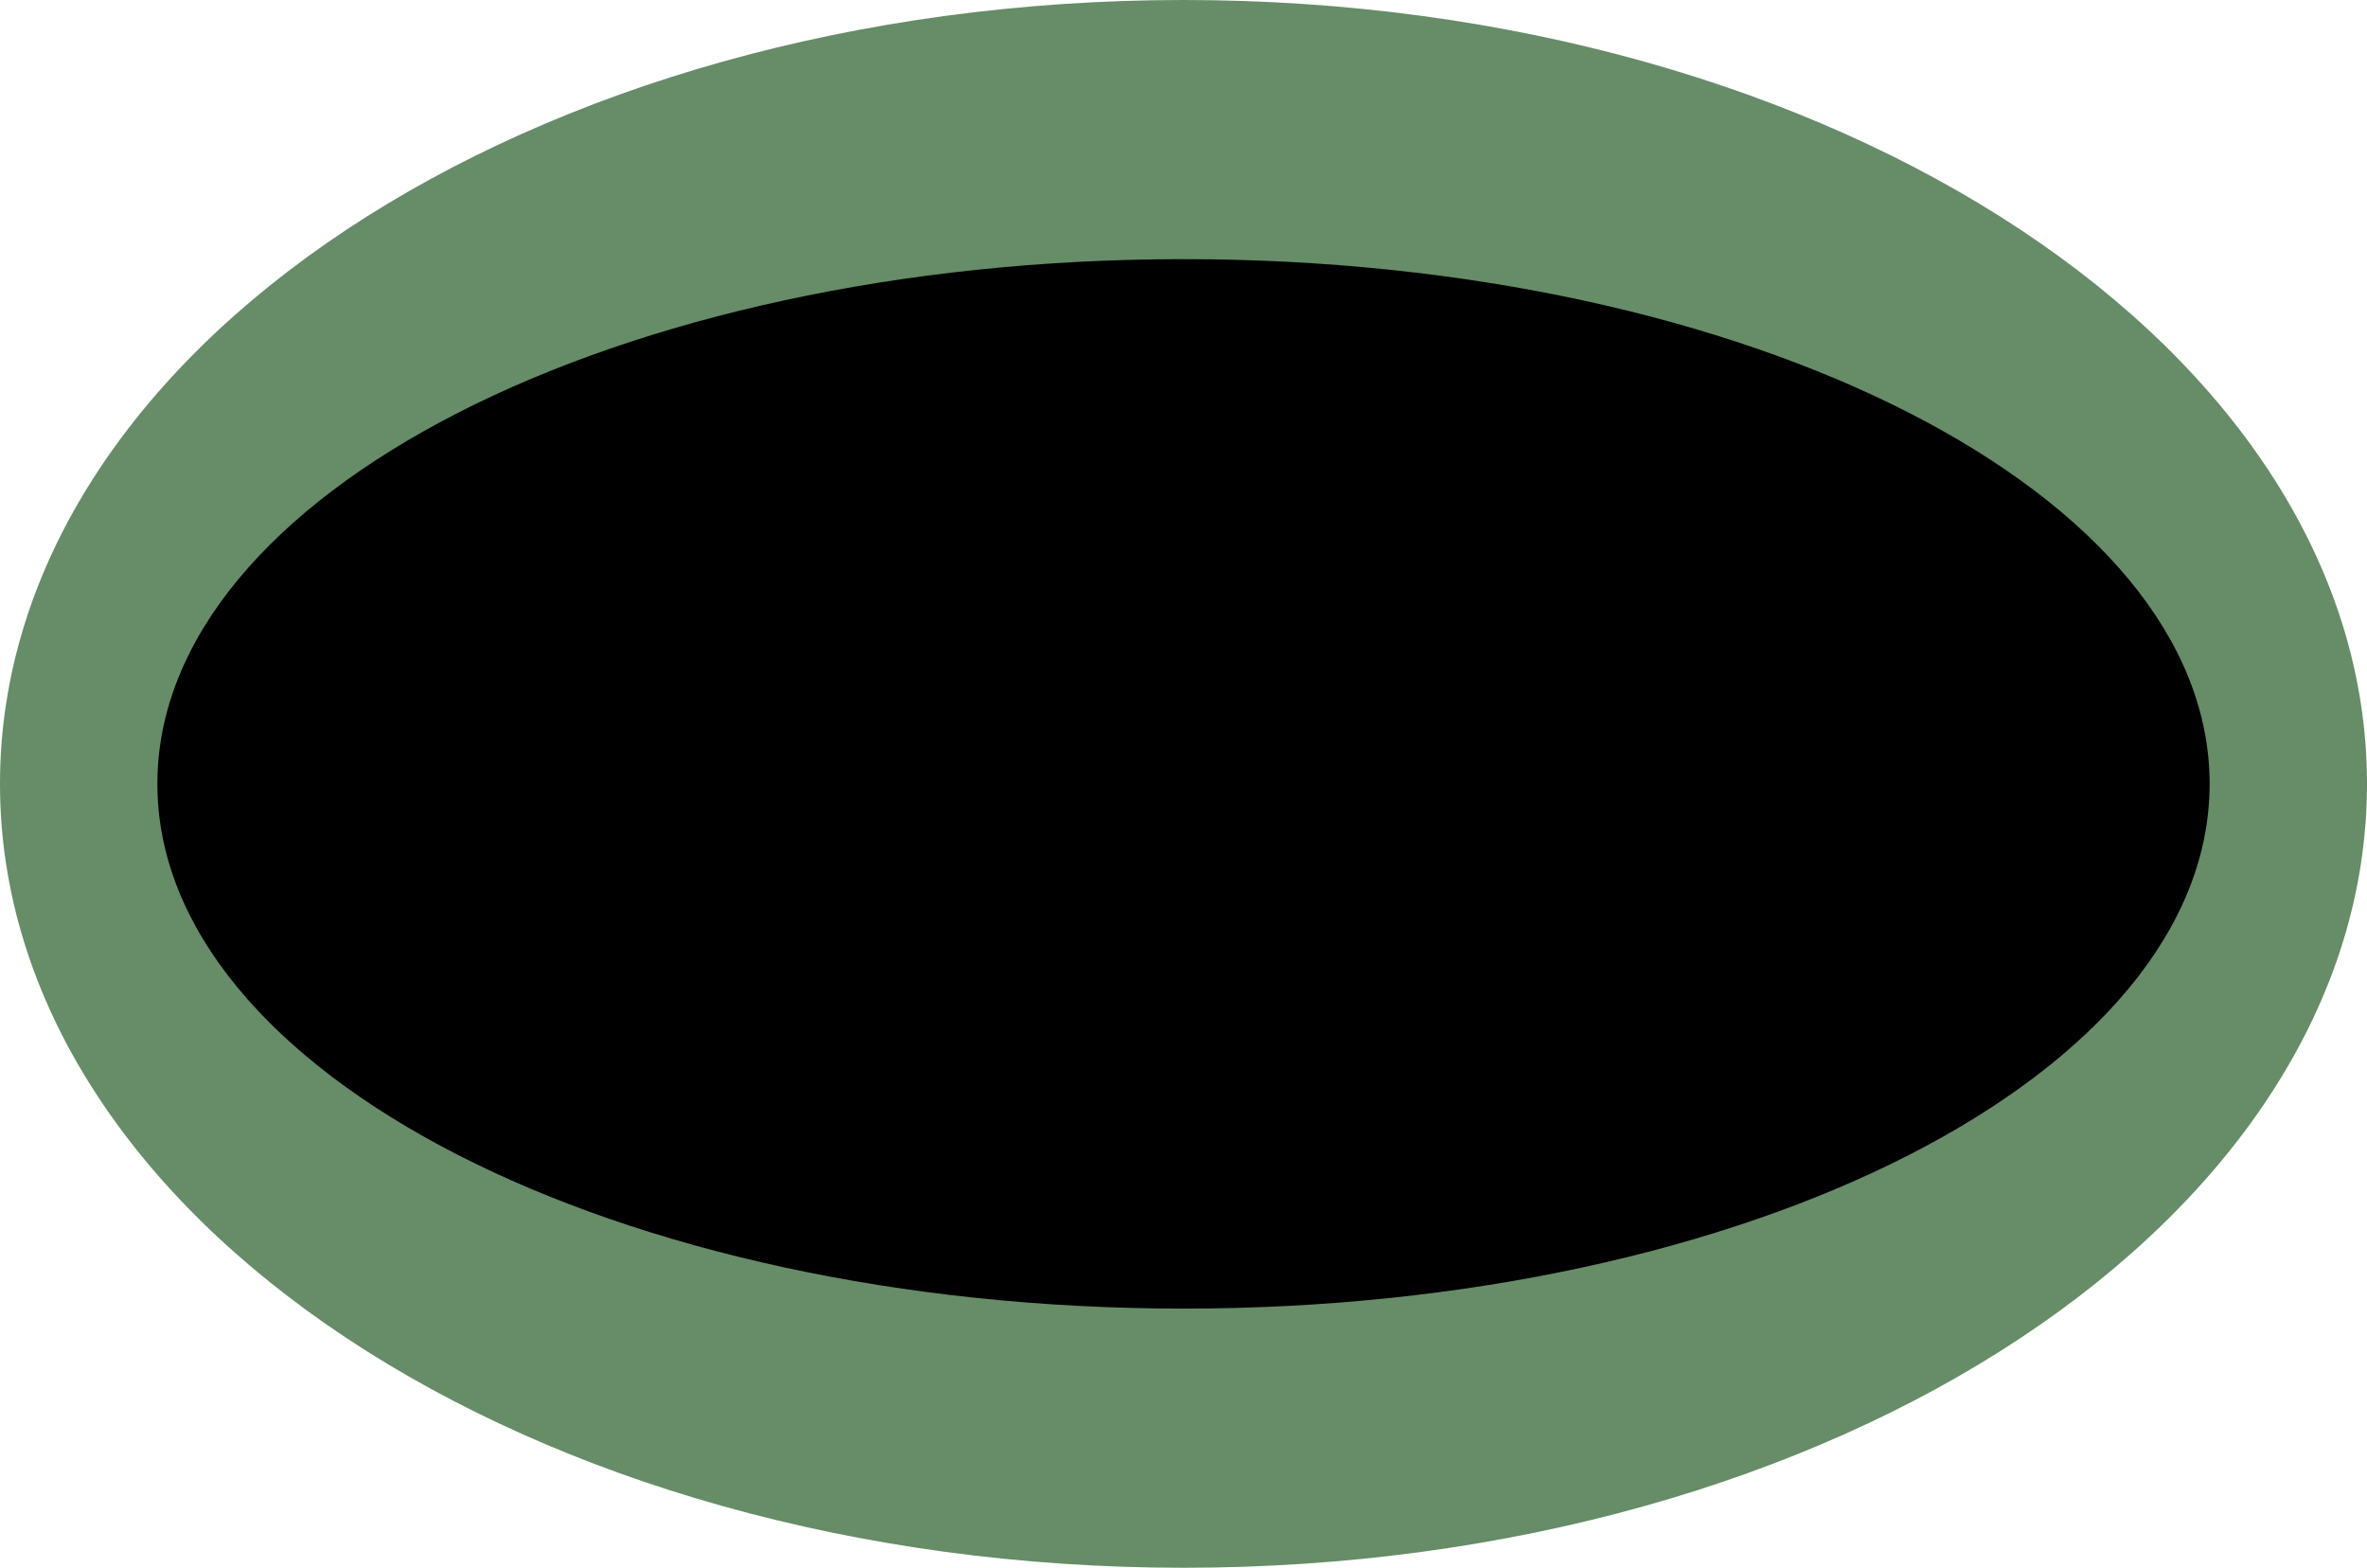 <svg version="1.1" xmlns="http://www.w3.org/2000/svg" xmlns:xlink="http://www.w3.org/1999/xlink" width="94" height="62.256" viewBox="0,0,94,62.256"><g transform="translate(-193,-148.872)"><g data-paper-data="{&quot;isPaintingLayer&quot;:true}" fill-rule="nonzero" stroke="none" stroke-width="0" stroke-linecap="butt" stroke-linejoin="miter" stroke-miterlimit="10" stroke-dasharray="" stroke-dashoffset="0" style="mix-blend-mode: normal"><path d="M287,180c0,17.192 -21.043,31.128 -47,31.128c-25.957,0 -47,-13.936 -47,-31.128c0,-17.192 21.043,-31.128 47,-31.128c25.957,0 47,13.936 47,31.128z" fill-opacity="0.597" fill="#013e03"/><path d="M280.75,180c0,11.508 -18.244,20.837 -40.75,20.837c-22.506,0 -40.75,-9.329 -40.75,-20.837c0,-11.508 18.244,-20.837 40.75,-20.837c22.506,0 40.75,9.329 40.75,20.837z" fill="#000000"/></g></g></svg>